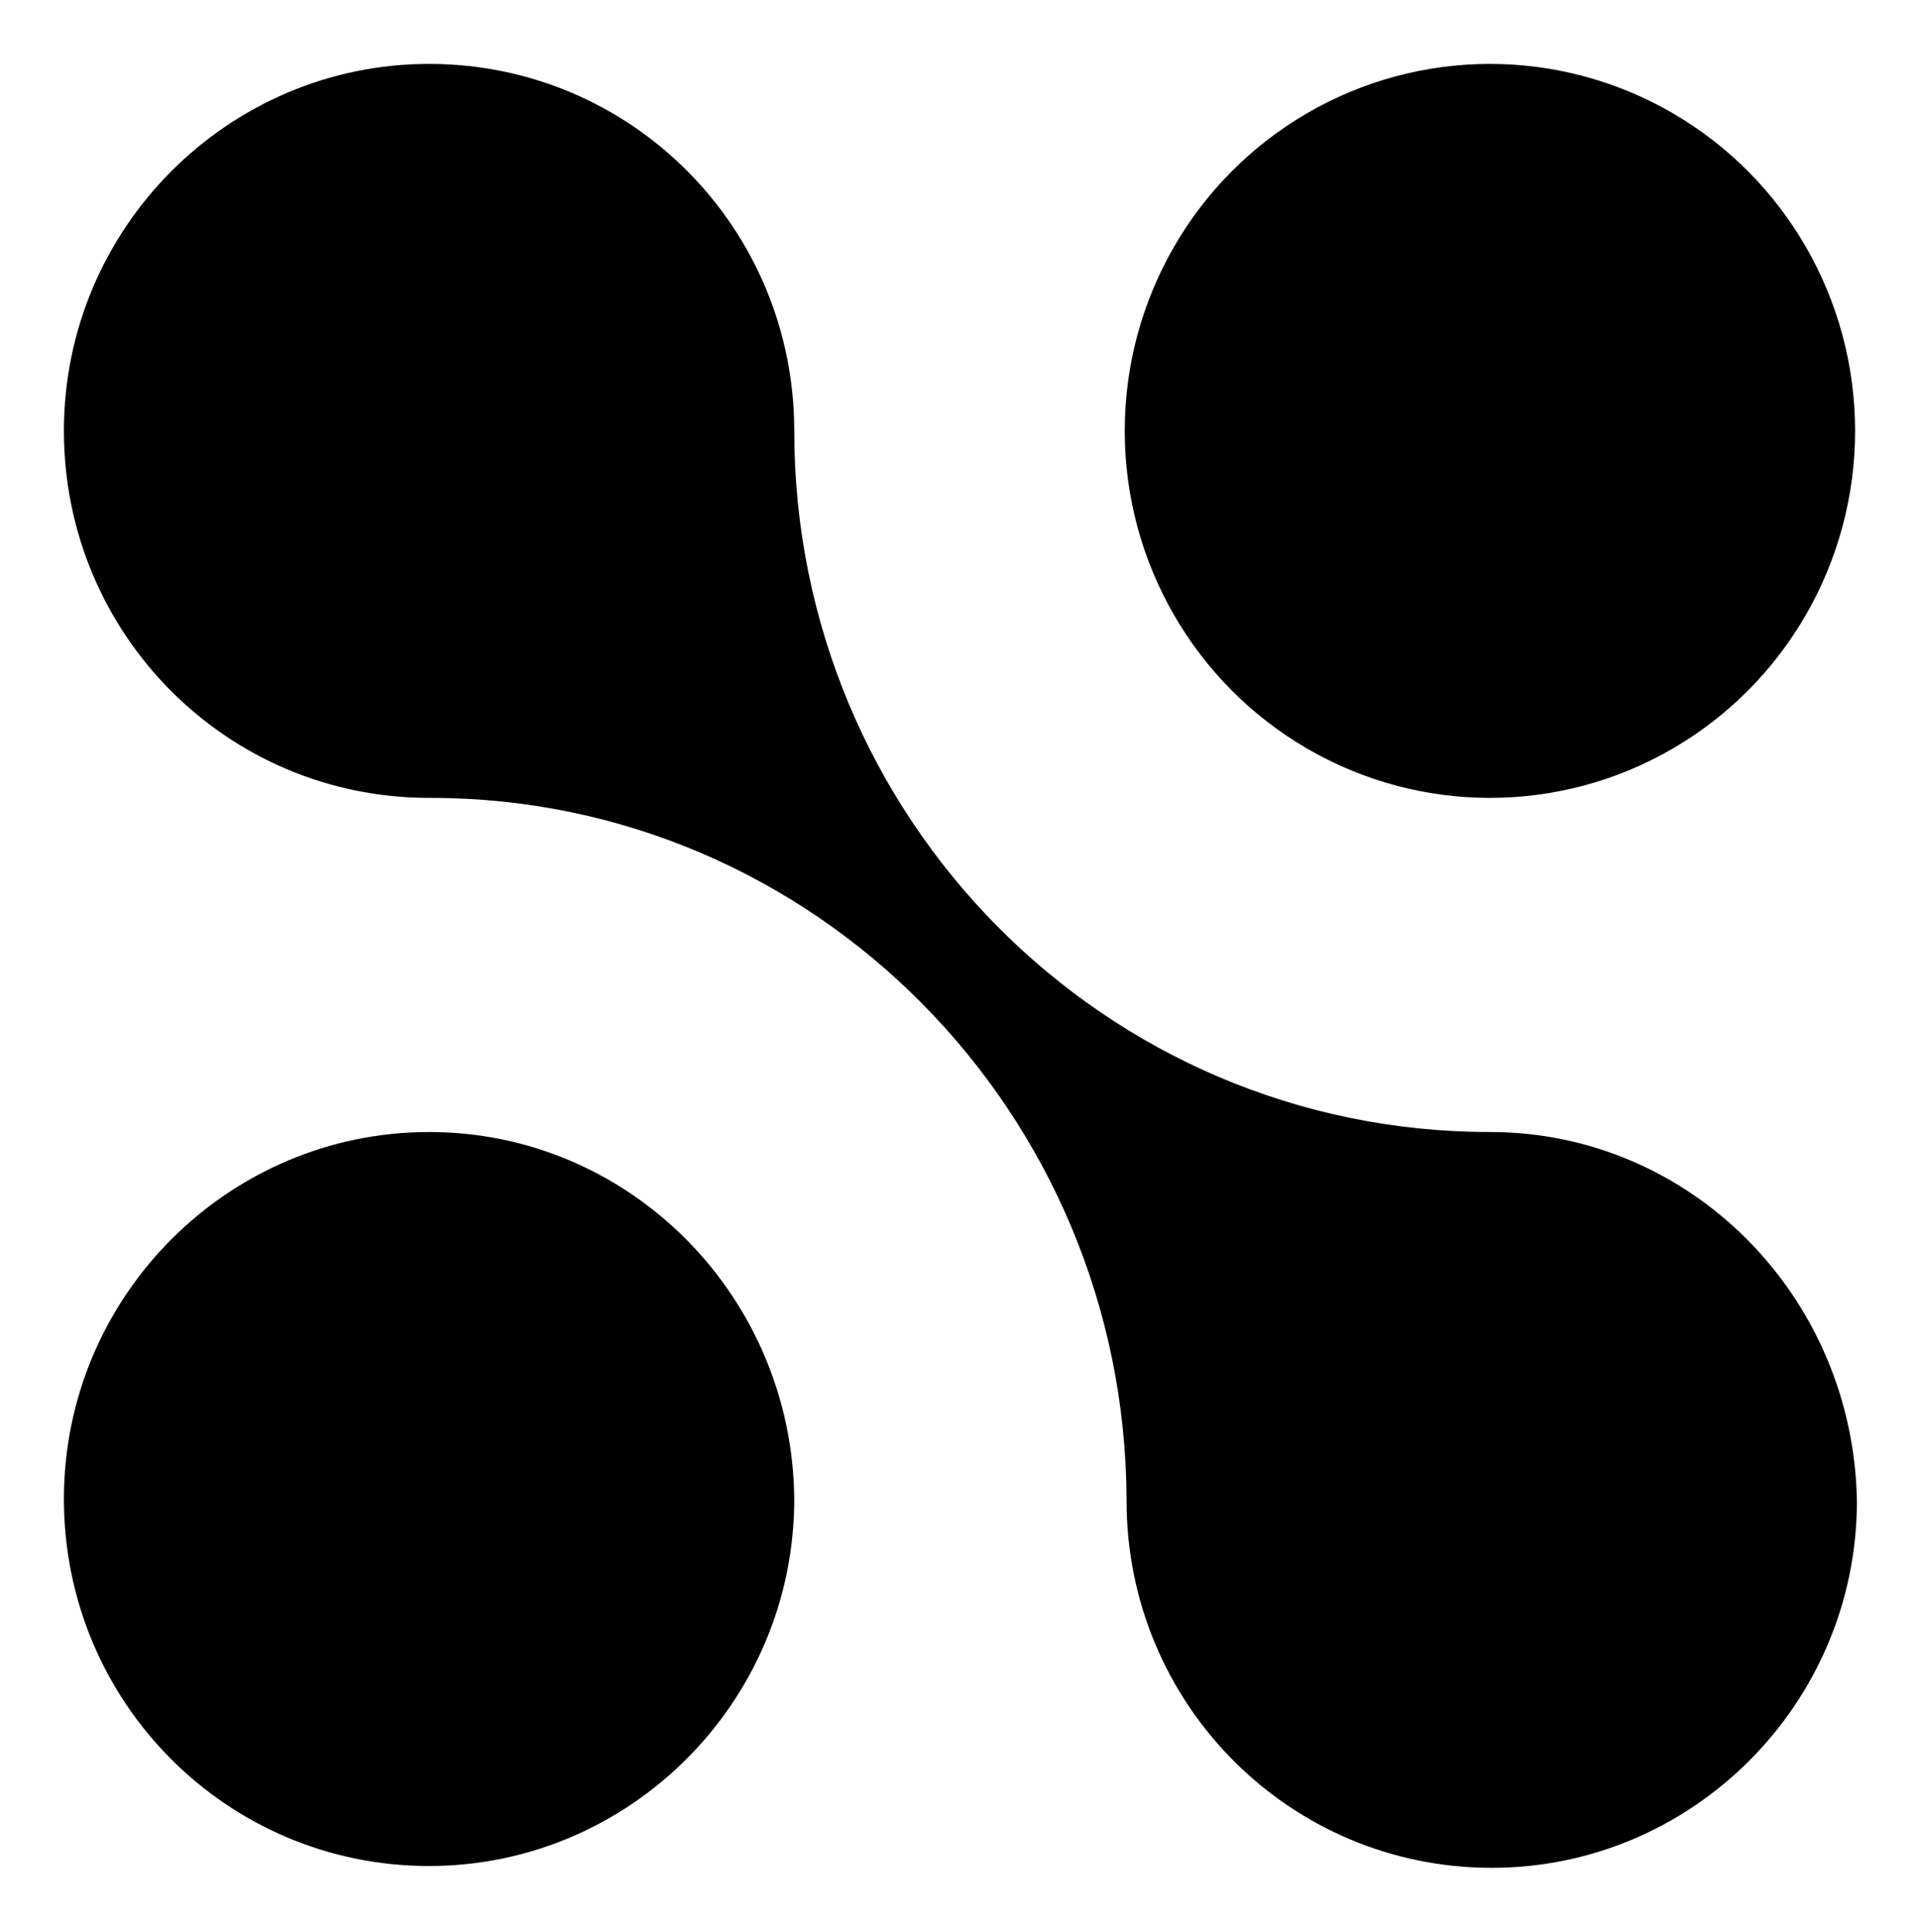<?xml version="1.0" encoding="utf-8"?>
<!-- Generator: Adobe Illustrator 24.3.0, SVG Export Plug-In . SVG Version: 6.00 Build 0)  -->
<svg version="1.1" id="Layer_1" xmlns="http://www.w3.org/2000/svg" xmlns:xlink="http://www.w3.org/1999/xlink" x="0px" y="0px"
	 viewBox="0 0 105.1 105.8" style="enable-background:new 0 0 105.1 105.8;" xml:space="preserve">
<g>
	<path d="M81.6,62L81.6,62L81.6,62c-21.1,0-38.1-17.2-38.1-38.4l0,0l0,0c0-11.1-8.9-20.1-20-20.1c-11,0-20,9-20,20.1
		s8.9,20.1,20,20.1c0,0,0,0,0.1,0c21,0,38,17.2,38.1,38.4c0,0,0,0,0,0.1c0,11.1,8.9,20.1,20,20.1c11,0,20-9,20-20.1
		C101.5,71,92.6,62,81.6,62z"/>
	<path d="M23.5,62c-11,0-20,9-20,20.1s8.9,20.1,20,20.1c11,0,20-9,20-20.1C43.4,71,34.5,62,23.5,62z"/>
	<ellipse cx="81.6" cy="23.6" rx="20" ry="20.1"/>
</g>
</svg>
